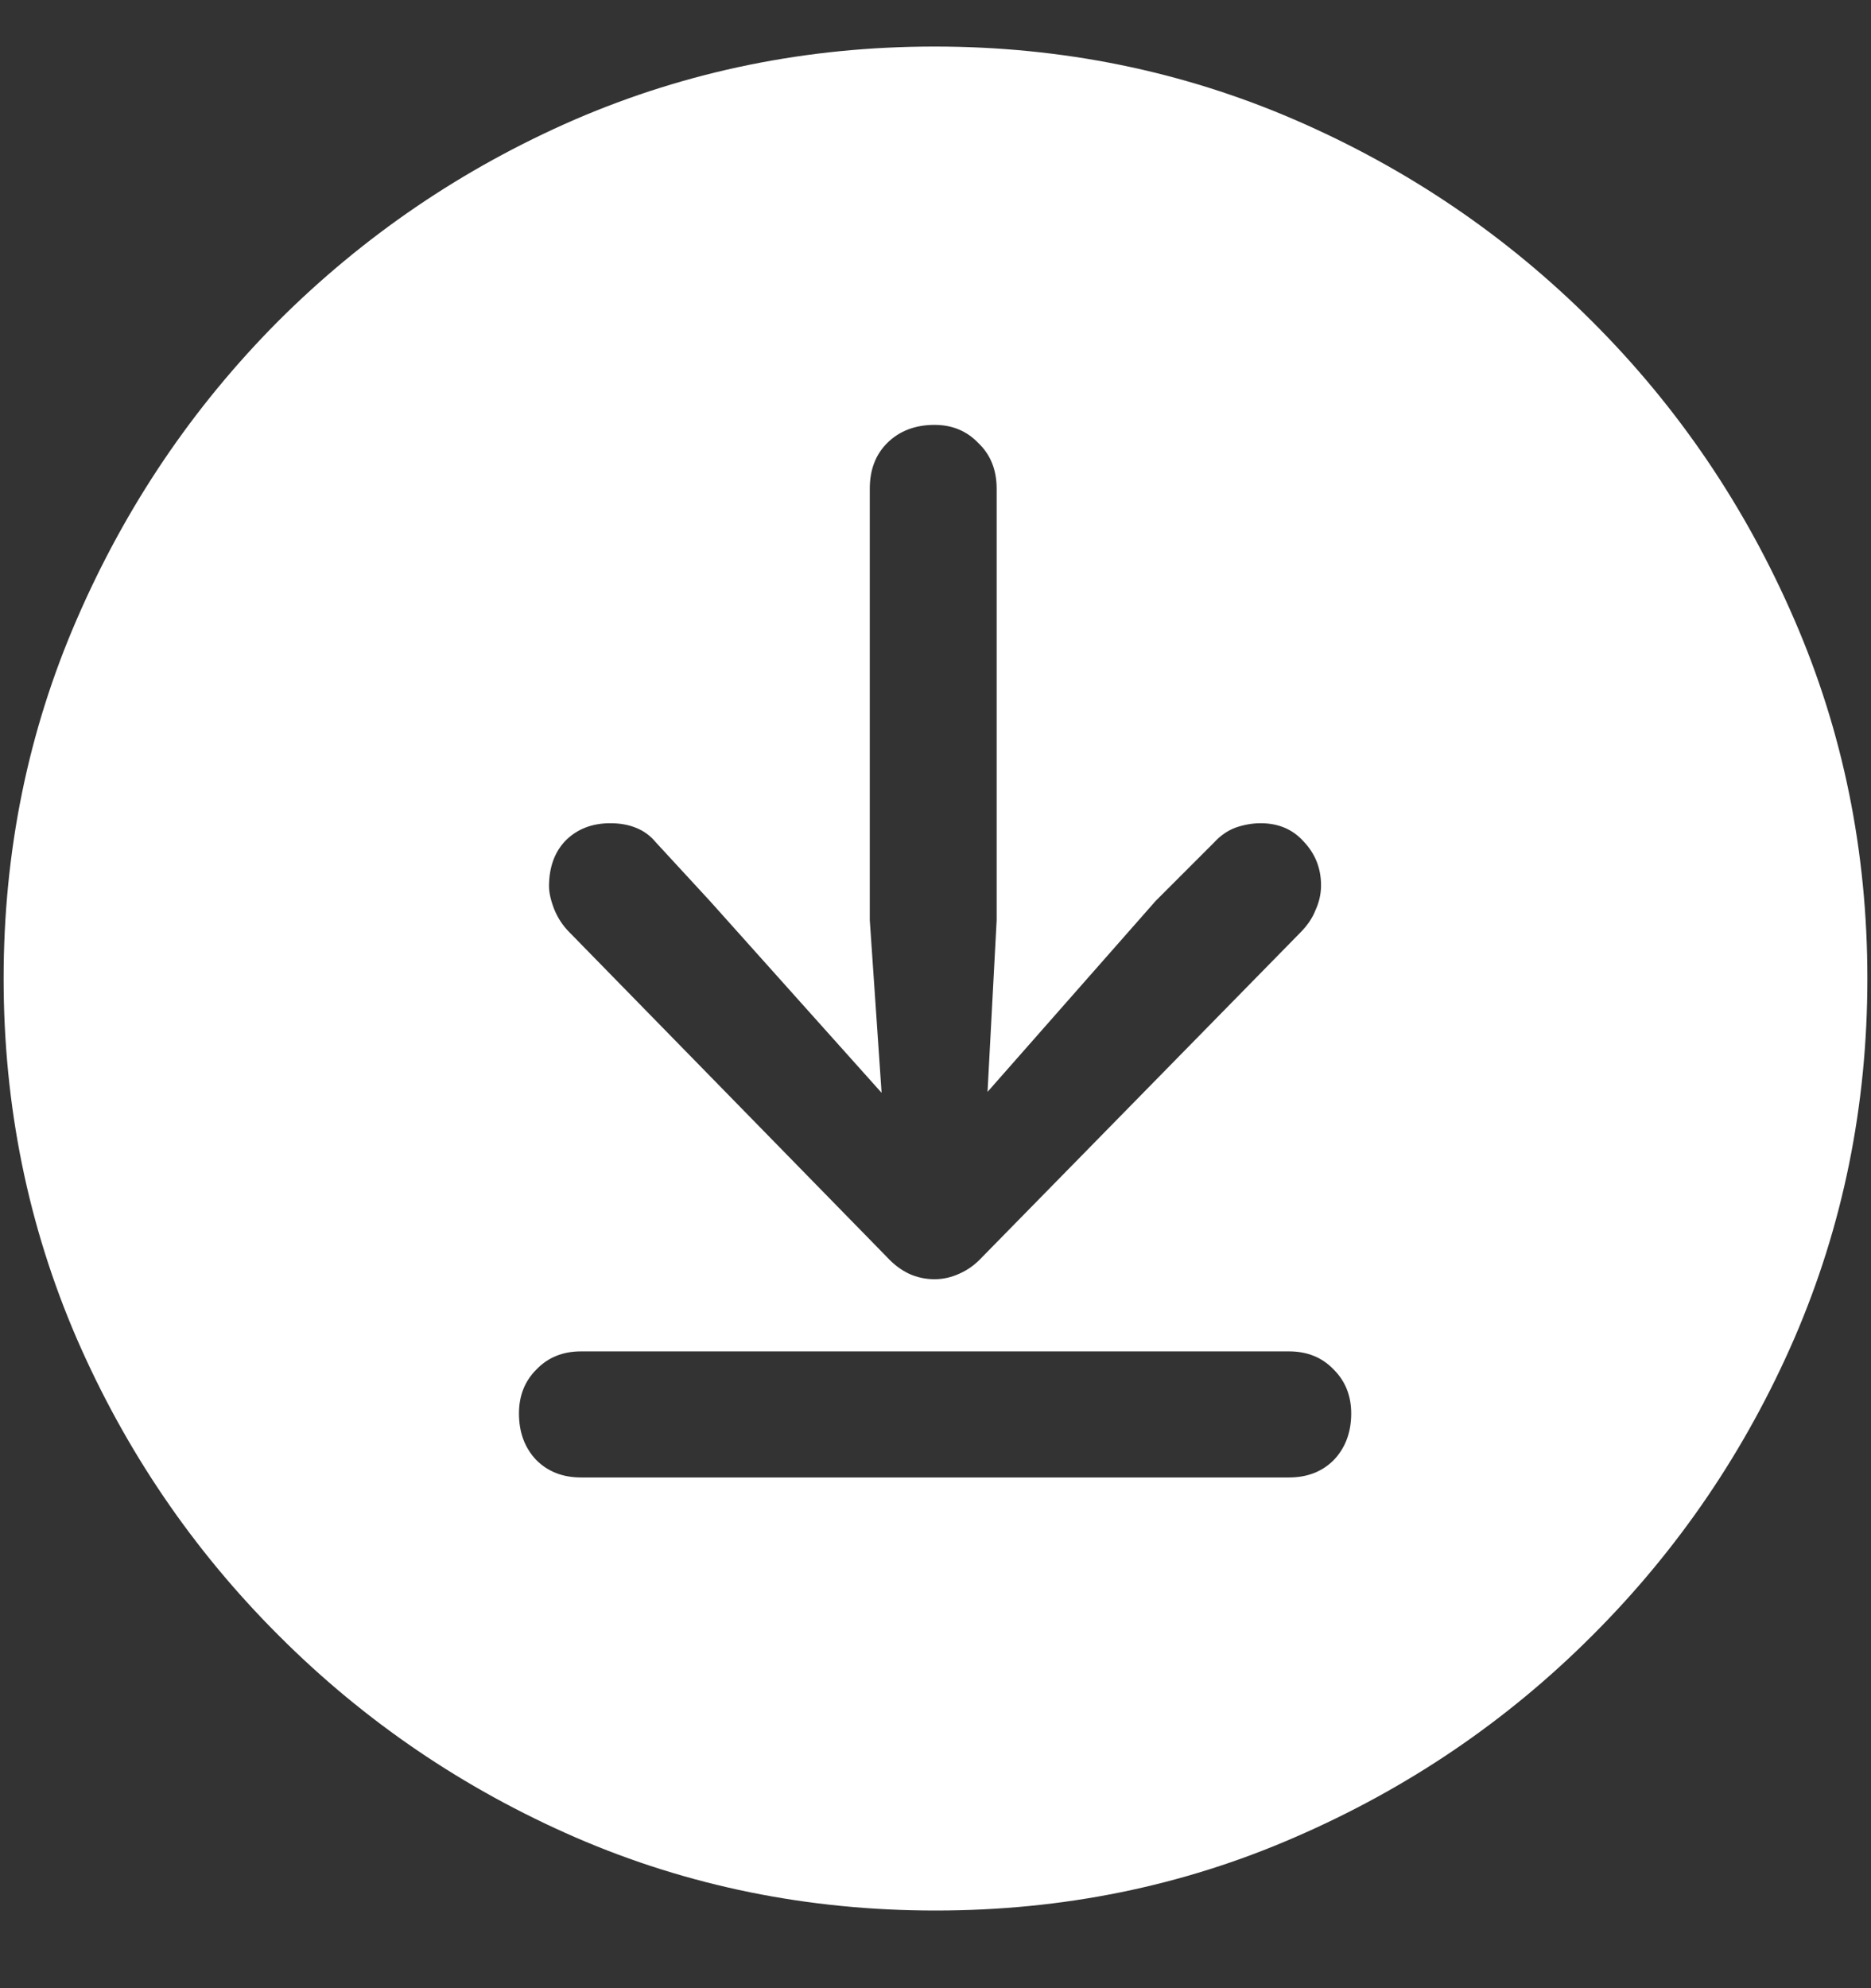 <svg width="16" height="17" viewBox="0 0 16 17" fill="none" xmlns="http://www.w3.org/2000/svg">
<rect x="0" y="0" width="16" height="17" fill="#333333" stroke="none"/>
<path d="M8 16.336C9.089 16.336 10.112 16.128 11.07 15.711C12.034 15.294 12.883 14.719 13.617 13.984C14.352 13.25 14.927 12.404 15.344 11.445C15.76 10.482 15.969 9.456 15.969 8.367C15.969 7.279 15.76 6.255 15.344 5.297C14.927 4.333 14.352 3.484 13.617 2.75C12.883 2.016 12.034 1.44 11.07 1.023C10.107 0.607 9.081 0.398 7.992 0.398C6.904 0.398 5.878 0.607 4.914 1.023C3.956 1.44 3.109 2.016 2.375 2.75C1.646 3.484 1.073 4.333 0.656 5.297C0.24 6.255 0.031 7.279 0.031 8.367C0.031 9.456 0.24 10.482 0.656 11.445C1.073 12.404 1.648 13.25 2.383 13.984C3.117 14.719 3.964 15.294 4.922 15.711C5.885 16.128 6.911 16.336 8 16.336ZM7.992 10.938C7.914 10.938 7.841 10.922 7.773 10.891C7.706 10.859 7.643 10.812 7.586 10.75L4.867 7.969C4.815 7.917 4.773 7.854 4.742 7.781C4.711 7.703 4.695 7.635 4.695 7.578C4.695 7.417 4.742 7.286 4.836 7.188C4.935 7.089 5.062 7.039 5.219 7.039C5.302 7.039 5.375 7.052 5.438 7.078C5.505 7.104 5.562 7.146 5.609 7.203L6.07 7.703L7.539 9.344L7.438 7.867V4.18C7.438 4.018 7.487 3.888 7.586 3.789C7.69 3.685 7.826 3.633 7.992 3.633C8.143 3.633 8.268 3.685 8.367 3.789C8.471 3.888 8.523 4.018 8.523 4.18V7.867L8.445 9.336L9.883 7.703L10.383 7.203C10.435 7.146 10.495 7.104 10.562 7.078C10.635 7.052 10.708 7.039 10.781 7.039C10.932 7.039 11.055 7.091 11.148 7.195C11.247 7.299 11.297 7.424 11.297 7.57C11.297 7.643 11.281 7.714 11.25 7.781C11.224 7.849 11.18 7.914 11.117 7.977L8.398 10.75C8.341 10.812 8.276 10.859 8.203 10.891C8.135 10.922 8.065 10.938 7.992 10.938ZM4.969 12.633C4.812 12.633 4.685 12.583 4.586 12.484C4.487 12.38 4.438 12.247 4.438 12.086C4.438 11.935 4.487 11.81 4.586 11.711C4.685 11.607 4.812 11.555 4.969 11.555H11.023C11.18 11.555 11.307 11.607 11.406 11.711C11.505 11.81 11.555 11.935 11.555 12.086C11.555 12.247 11.505 12.38 11.406 12.484C11.307 12.583 11.18 12.633 11.023 12.633H4.969Z" fill="white"/>
</svg>
